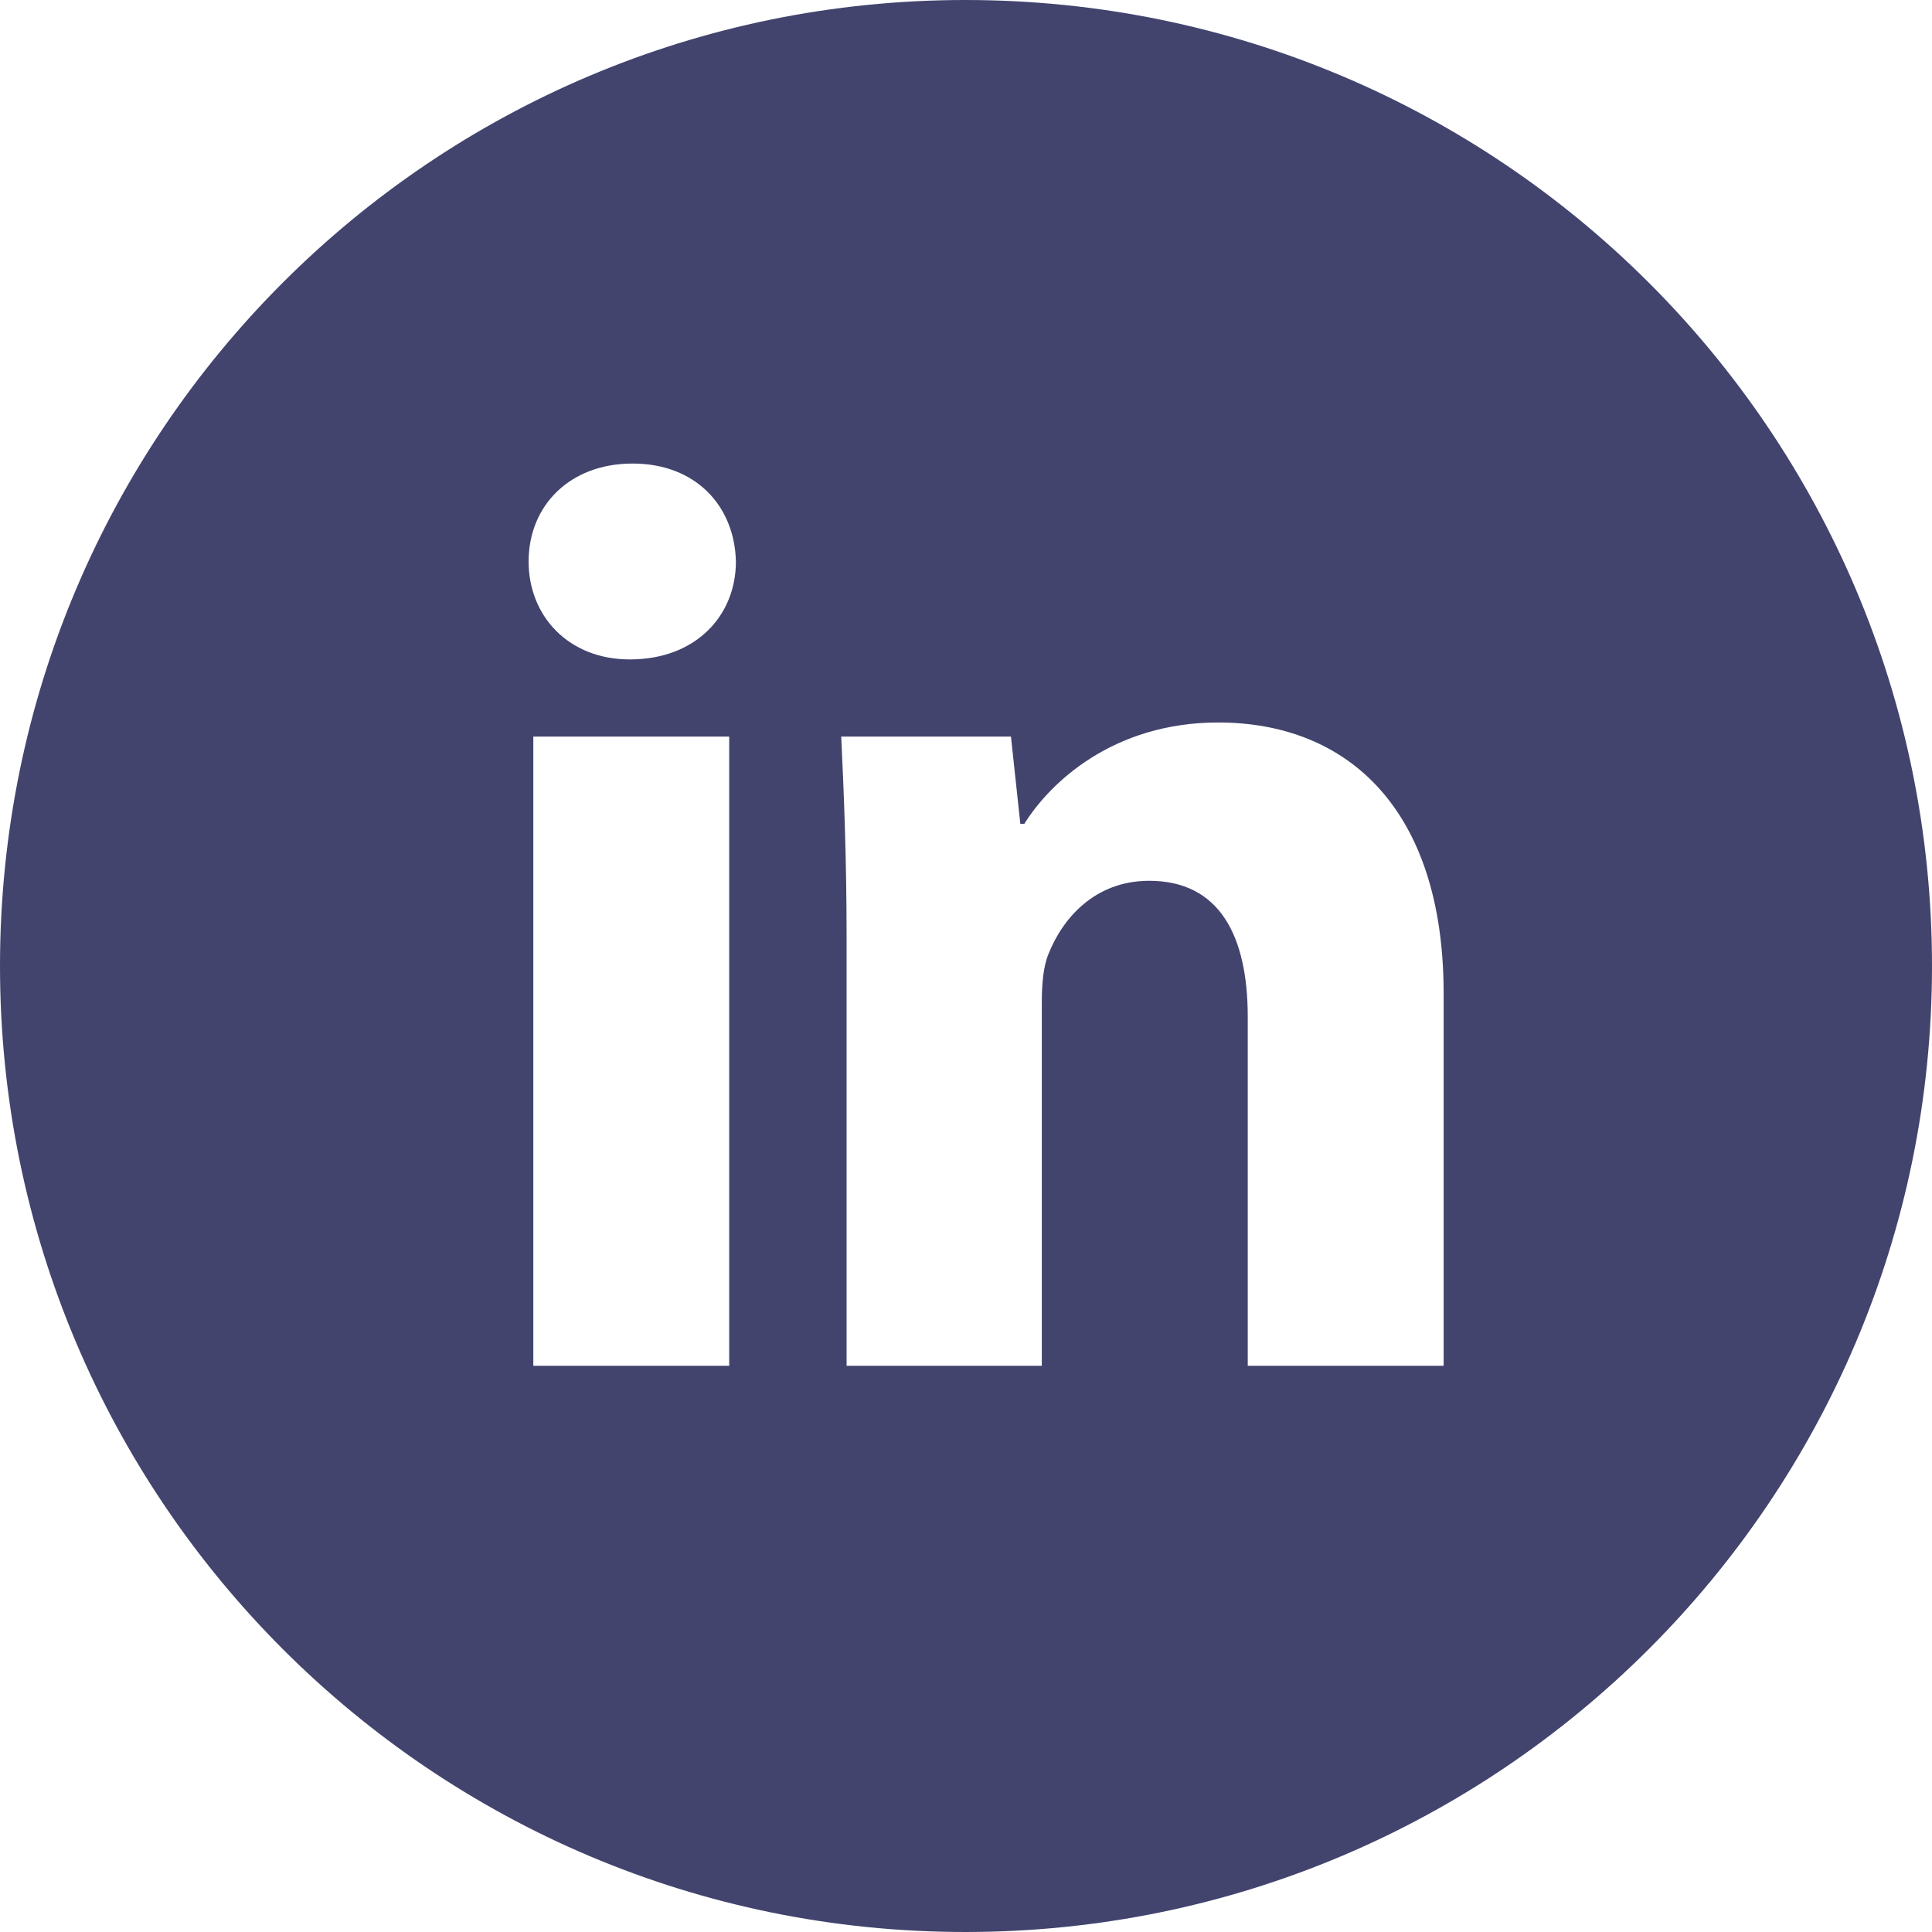 <svg width="28.8" height="28.8" viewBox="0 0 28.8 28.8" fill="none" xmlns="http://www.w3.org/2000/svg" xmlns:xlink="http://www.w3.org/1999/xlink">
	<desc>
			Created with Pixso.
	</desc>
	<defs/>
	<path id="Vector" d="M14.39 0C6.44 0 0 6.44 0 14.4C0 22.35 6.44 28.8 14.39 28.8C22.35 28.8 28.8 22.35 28.8 14.4C28.8 6.44 22.35 0 14.39 0ZM10.87 20.36L7.95 20.36L7.95 10.98L10.87 10.98L10.87 20.36ZM9.39 9.83C8.47 9.83 7.88 9.18 7.88 8.37C7.88 7.54 8.49 6.91 9.43 6.91C10.37 6.91 10.95 7.54 10.97 8.37C10.97 9.18 10.37 9.83 9.39 9.83ZM21.52 20.36L18.6 20.36L18.6 15.16C18.6 13.95 18.18 13.13 17.13 13.13C16.32 13.13 15.84 13.69 15.63 14.22C15.55 14.41 15.53 14.68 15.53 14.95L15.53 20.36L12.62 20.36L12.62 13.97C12.62 12.8 12.58 11.82 12.54 10.98L15.07 10.98L15.21 12.28L15.27 12.28C15.65 11.67 16.59 10.77 18.16 10.77C20.08 10.77 21.52 12.05 21.52 14.81L21.52 20.36Z" fill="#42446E" fill-opacity="1" fill-rule="nonzero"/>
</svg>

